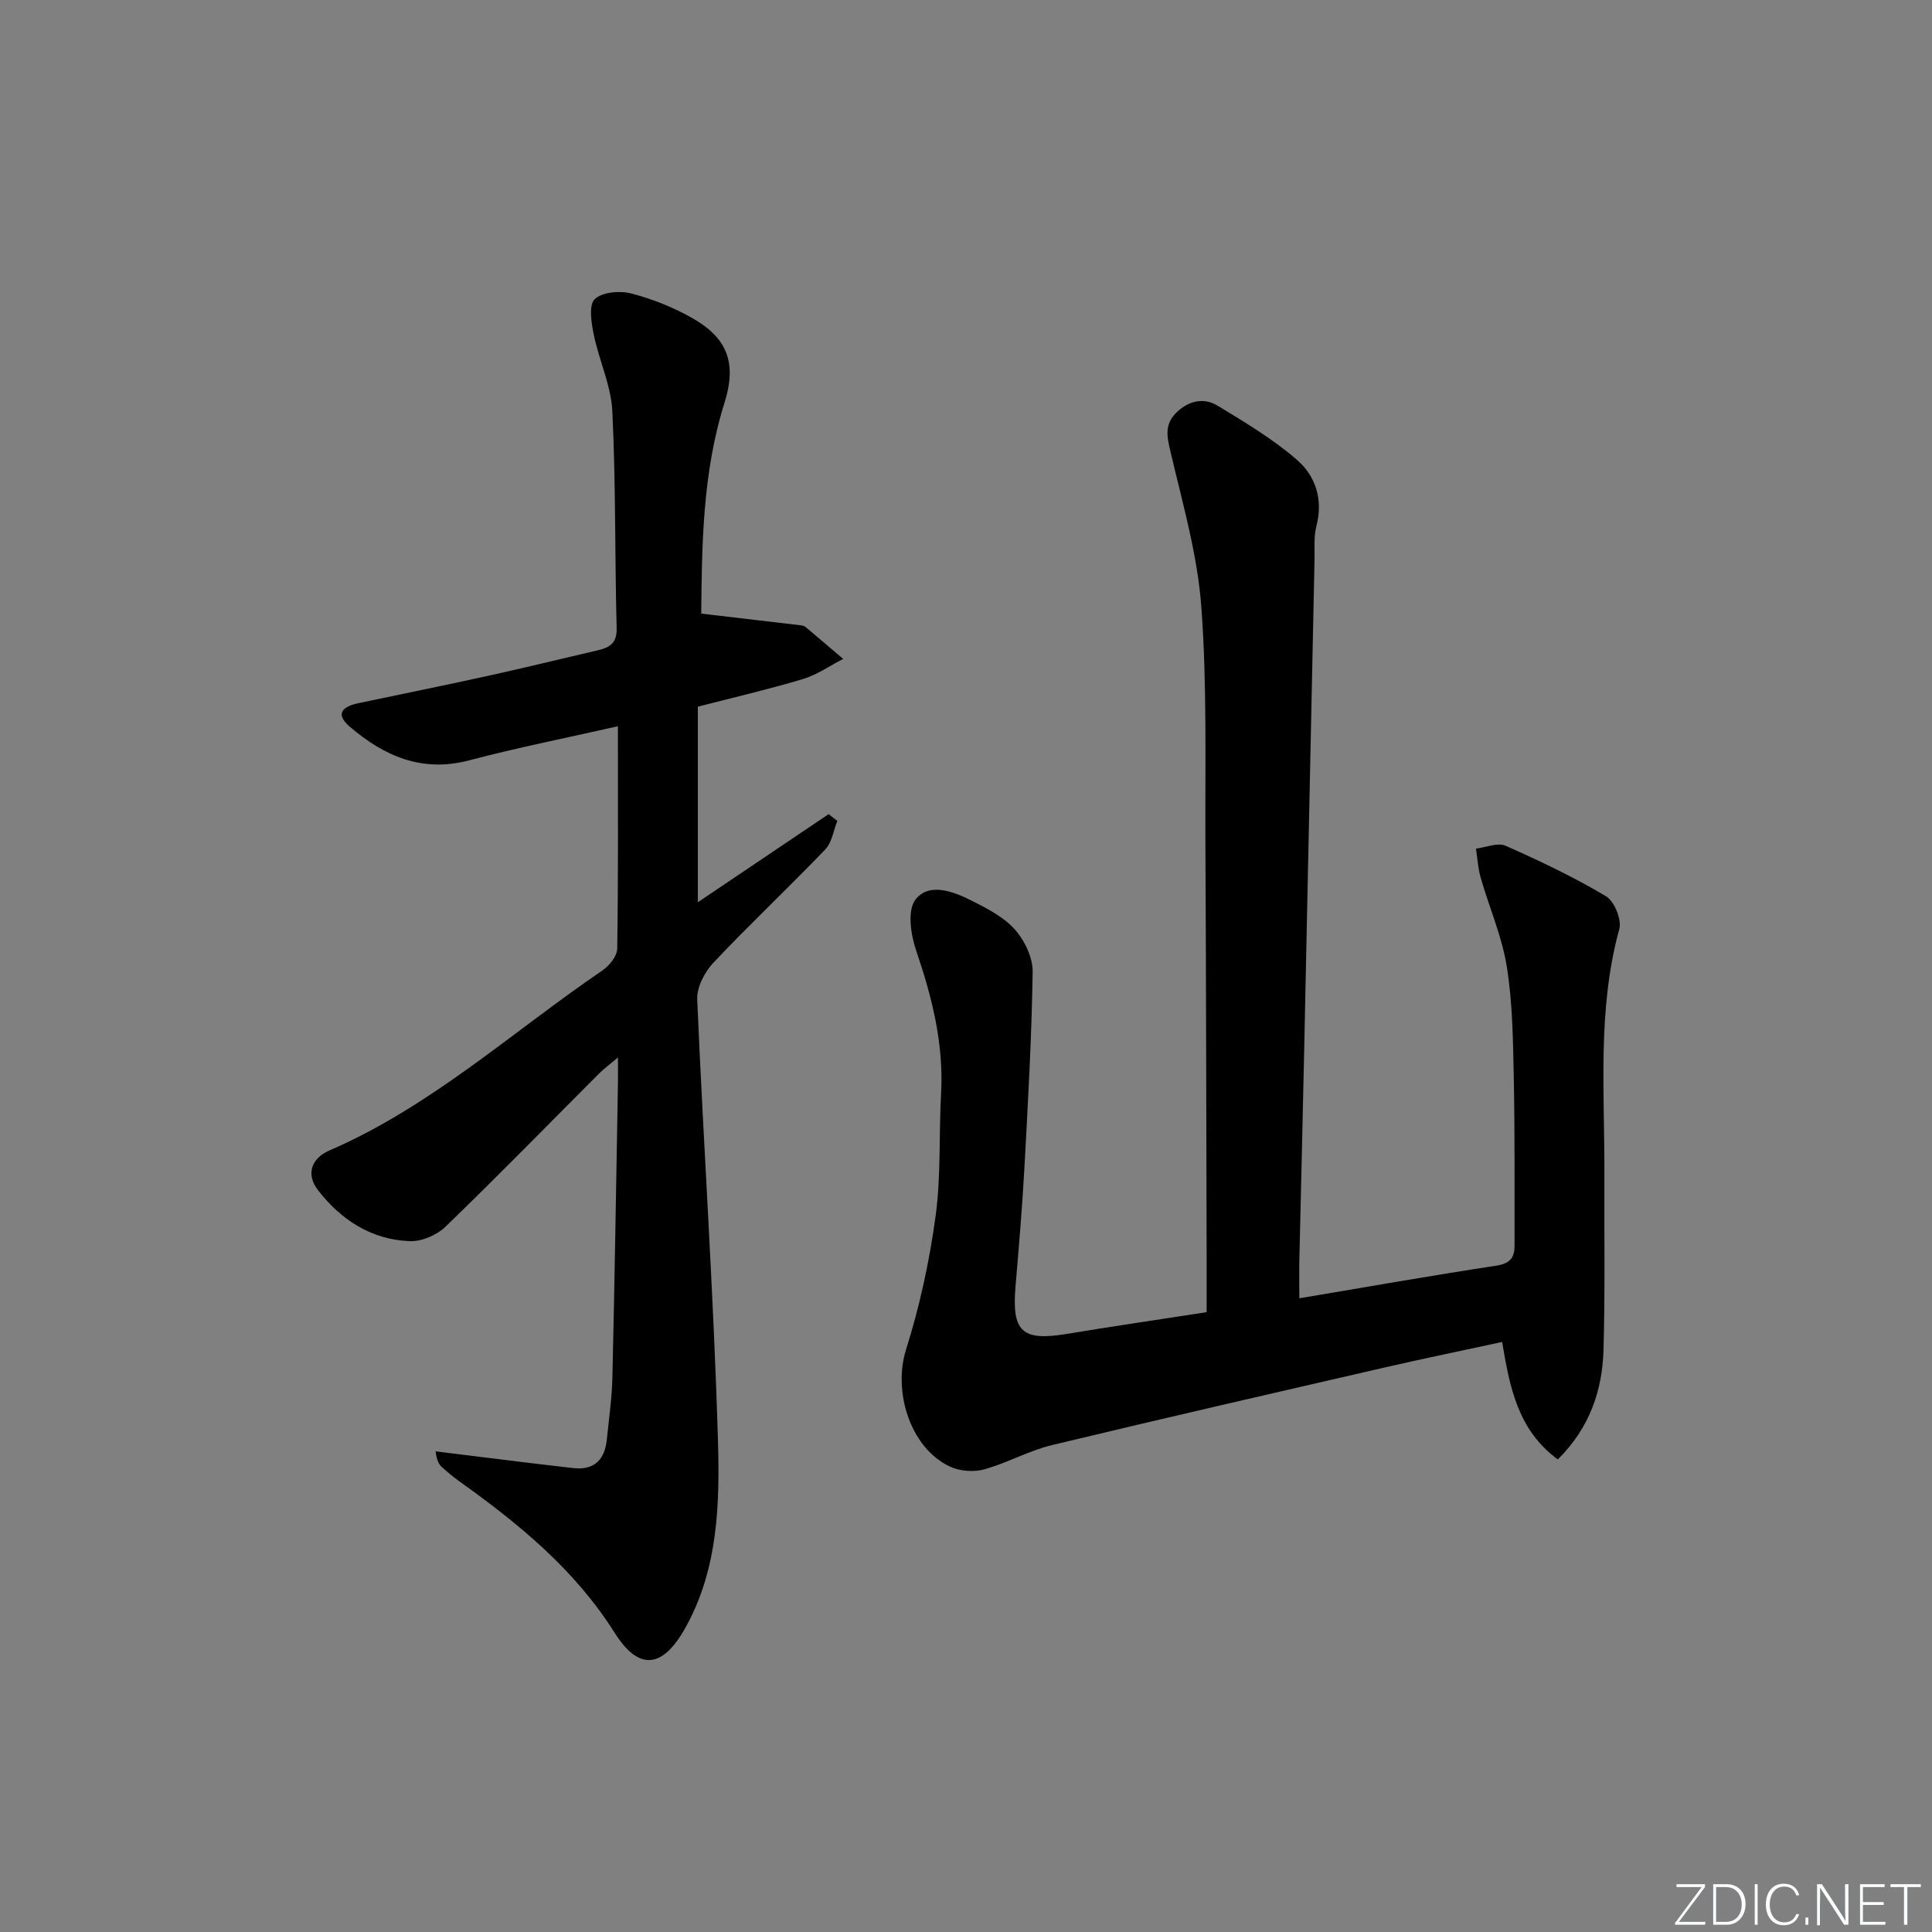 <svg enable-background="new 0 0 400 400" viewBox="0 0 400 400" xmlns="http://www.w3.org/2000/svg"><rect x="0" y="0" width="400" height="400" fill="#808080" stroke="none"/><g fill="#fafbfc"><path d="m346.9 398 5.4-7.3h-5.2v-.6h5.9v.6l-5.4 7.2h5.5l-.1.6h-6.2v-.5z"/><path d="m354.7 390.1h2.8c2.3 0 3.9 1.6 3.9 4.1s-1.6 4.3-3.9 4.3h-2.8zm.6 7.8h2c2.2 0 3.3-1.6 3.3-3.6 0-1.8-1-3.6-3.3-3.6h-2z"/><path d="m363.9 390.1v8.4h-.6v-8.4z"/><path d="m372.5 396.3c-.4 1.3-1.4 2.3-3.2 2.3-2.4 0-3.7-1.9-3.7-4.3 0-2.3 1.2-4.3 3.7-4.3 1.8 0 2.9 1 3.2 2.4h-.6c-.4-1.1-1.1-1.8-2.5-1.8-2.1 0-3 1.9-3 3.7s.9 3.7 3 3.7c1.4 0 2.1-.7 2.5-1.7z"/><path d="m373.8 398.5v-1.5h.6v1.5z"/><path d="m376.2 398.5v-8.4h1c1.3 2 4.4 6.7 4.9 7.6-.1-1.2-.1-2.4-.1-3.8v-3.8h.7v8.4h-.9c-1.2-1.9-4.4-6.8-5-7.7.1 1.1 0 2.3 0 3.9v3.9h-.6z"/><path d="m390 394.4h-4.3v3.5h4.7l-.1.6h-5.2v-8.4h5.1v.6h-4.5v3.1h4.3z"/><path d="m394.2 390.7h-2.8v-.6h6.3v.6h-2.8v7.8h-.7z"/></g><path d="m269.01 268.8c14.23-2.39 27.46-4.73 40.74-6.75 2.78-.42 3.82-1.57 3.82-4.08-.02-11.65.08-23.31-.16-34.96-.16-7.64-.24-15.36-1.44-22.86-1-6.27-3.64-12.27-5.41-18.43-.56-1.94-.66-4.01-.98-6.02 2.06-.25 4.49-1.32 6.12-.6 7.1 3.13 14.14 6.5 20.8 10.45 1.73 1.03 3.29 4.85 2.76 6.79-4.59 16.71-3.02 33.72-3.09 50.66-.05 12.16.16 24.32-.18 36.47-.24 8.47-2.9 16.19-9.46 22.69-8.23-6.03-9.95-14.83-11.53-24.32-8.21 1.78-16.1 3.4-23.95 5.2-23.11 5.32-46.23 10.61-69.28 16.16-4.8 1.16-9.25 3.71-14.02 5.02-2.18.6-5.06.38-7.09-.58-8.28-3.93-11.81-15.6-9.06-24.28 2.83-8.94 4.83-18.25 6.1-27.54 1.14-8.36.68-16.93 1.14-25.4.57-10.33-1.88-20.03-5.19-29.71-1.11-3.25-1.82-8.31-.1-10.48 2.81-3.56 7.75-1.7 11.5.18 3.23 1.62 6.7 3.39 9.04 6 2.04 2.28 3.75 5.84 3.71 8.81-.2 13.61-.98 27.21-1.72 40.8-.44 8.13-1.15 16.24-1.83 24.35-.79 9.38 1.36 11.33 10.63 9.8 9.48-1.57 19-2.96 28.94-4.5 0-4.33.01-8.45 0-12.57-.08-27.99-.1-55.98-.25-83.97-.09-16.48.36-33.01-.84-49.42-.79-10.79-3.87-21.44-6.36-32.05-.74-3.15-1.36-5.72 1.16-8.21 2.58-2.53 5.7-3.21 8.63-1.42 5.65 3.44 11.42 6.88 16.38 11.19 3.83 3.33 5.44 8.2 4.01 13.67-.57 2.2-.34 4.63-.39 6.95-.73 34.45-1.44 68.89-2.18 103.34-.3 14.14-.66 28.29-.98 42.43-.03 2.3.01 4.6.01 7.19z" fill="#010000"/><path d="m127.93 150.36c-10.77 2.44-20.86 4.44-30.79 7.06-9.79 2.58-17.62-.88-24.74-6.98-3.14-2.69-1.39-4.18 1.78-4.85 8.93-1.88 17.88-3.69 26.79-5.65 7.6-1.67 15.16-3.53 22.74-5.29 2.44-.57 4.04-1.4 3.96-4.58-.39-14.97-.17-29.97-.89-44.92-.26-5.34-2.76-10.54-3.85-15.88-.5-2.43-1.07-6.11.2-7.33 1.56-1.49 5.23-1.8 7.61-1.17 4.44 1.16 8.86 2.93 12.84 5.23 7.21 4.17 8.92 9.44 6.43 17.35-4.61 14.64-4.68 29.73-4.83 43.69 7.31.86 14.03 1.64 20.75 2.44.32.04.67.18.91.38 2.59 2.17 5.15 4.37 7.73 6.56-2.77 1.42-5.4 3.29-8.33 4.17-7.14 2.14-14.41 3.82-21.76 5.72v40.49c9.47-6.38 18.27-12.31 27.08-18.24.6.47 1.2.94 1.8 1.4-.81 2-1.12 4.47-2.51 5.92-7.6 7.92-15.61 15.45-23.14 23.43-1.82 1.93-3.47 5.09-3.36 7.61 1.3 30.4 3.4 60.77 4.29 91.17.39 13.16.07 26.66-6.69 38.84-4.67 8.41-9.6 9.2-14.68 1.14-8.31-13.18-19.93-22.64-32.31-31.48-1.22-.87-2.36-1.85-3.47-2.85-.59-.54-1.04-1.24-1.3-3.25 4.88.61 9.75 1.22 14.63 1.81 4.61.56 9.23 1.13 13.85 1.65 4.36.49 6.53-1.71 6.96-5.87.44-4.3 1.06-8.6 1.16-12.91.47-20.3.79-40.61 1.15-60.92.03-1.46 0-2.91 0-5.31-1.76 1.49-2.89 2.31-3.87 3.29-10.6 10.61-21.07 21.35-31.86 31.77-1.8 1.74-4.95 3.07-7.41 2.97-7.93-.32-14.22-4.42-18.98-10.58-2.59-3.36-1.24-6.63 2.36-8.19 21.05-9.1 37.88-24.56 56.53-37.27 1.44-.98 3.06-2.98 3.08-4.53.23-15.11.14-30.26.14-46.04z" fill="#010000"/></svg>